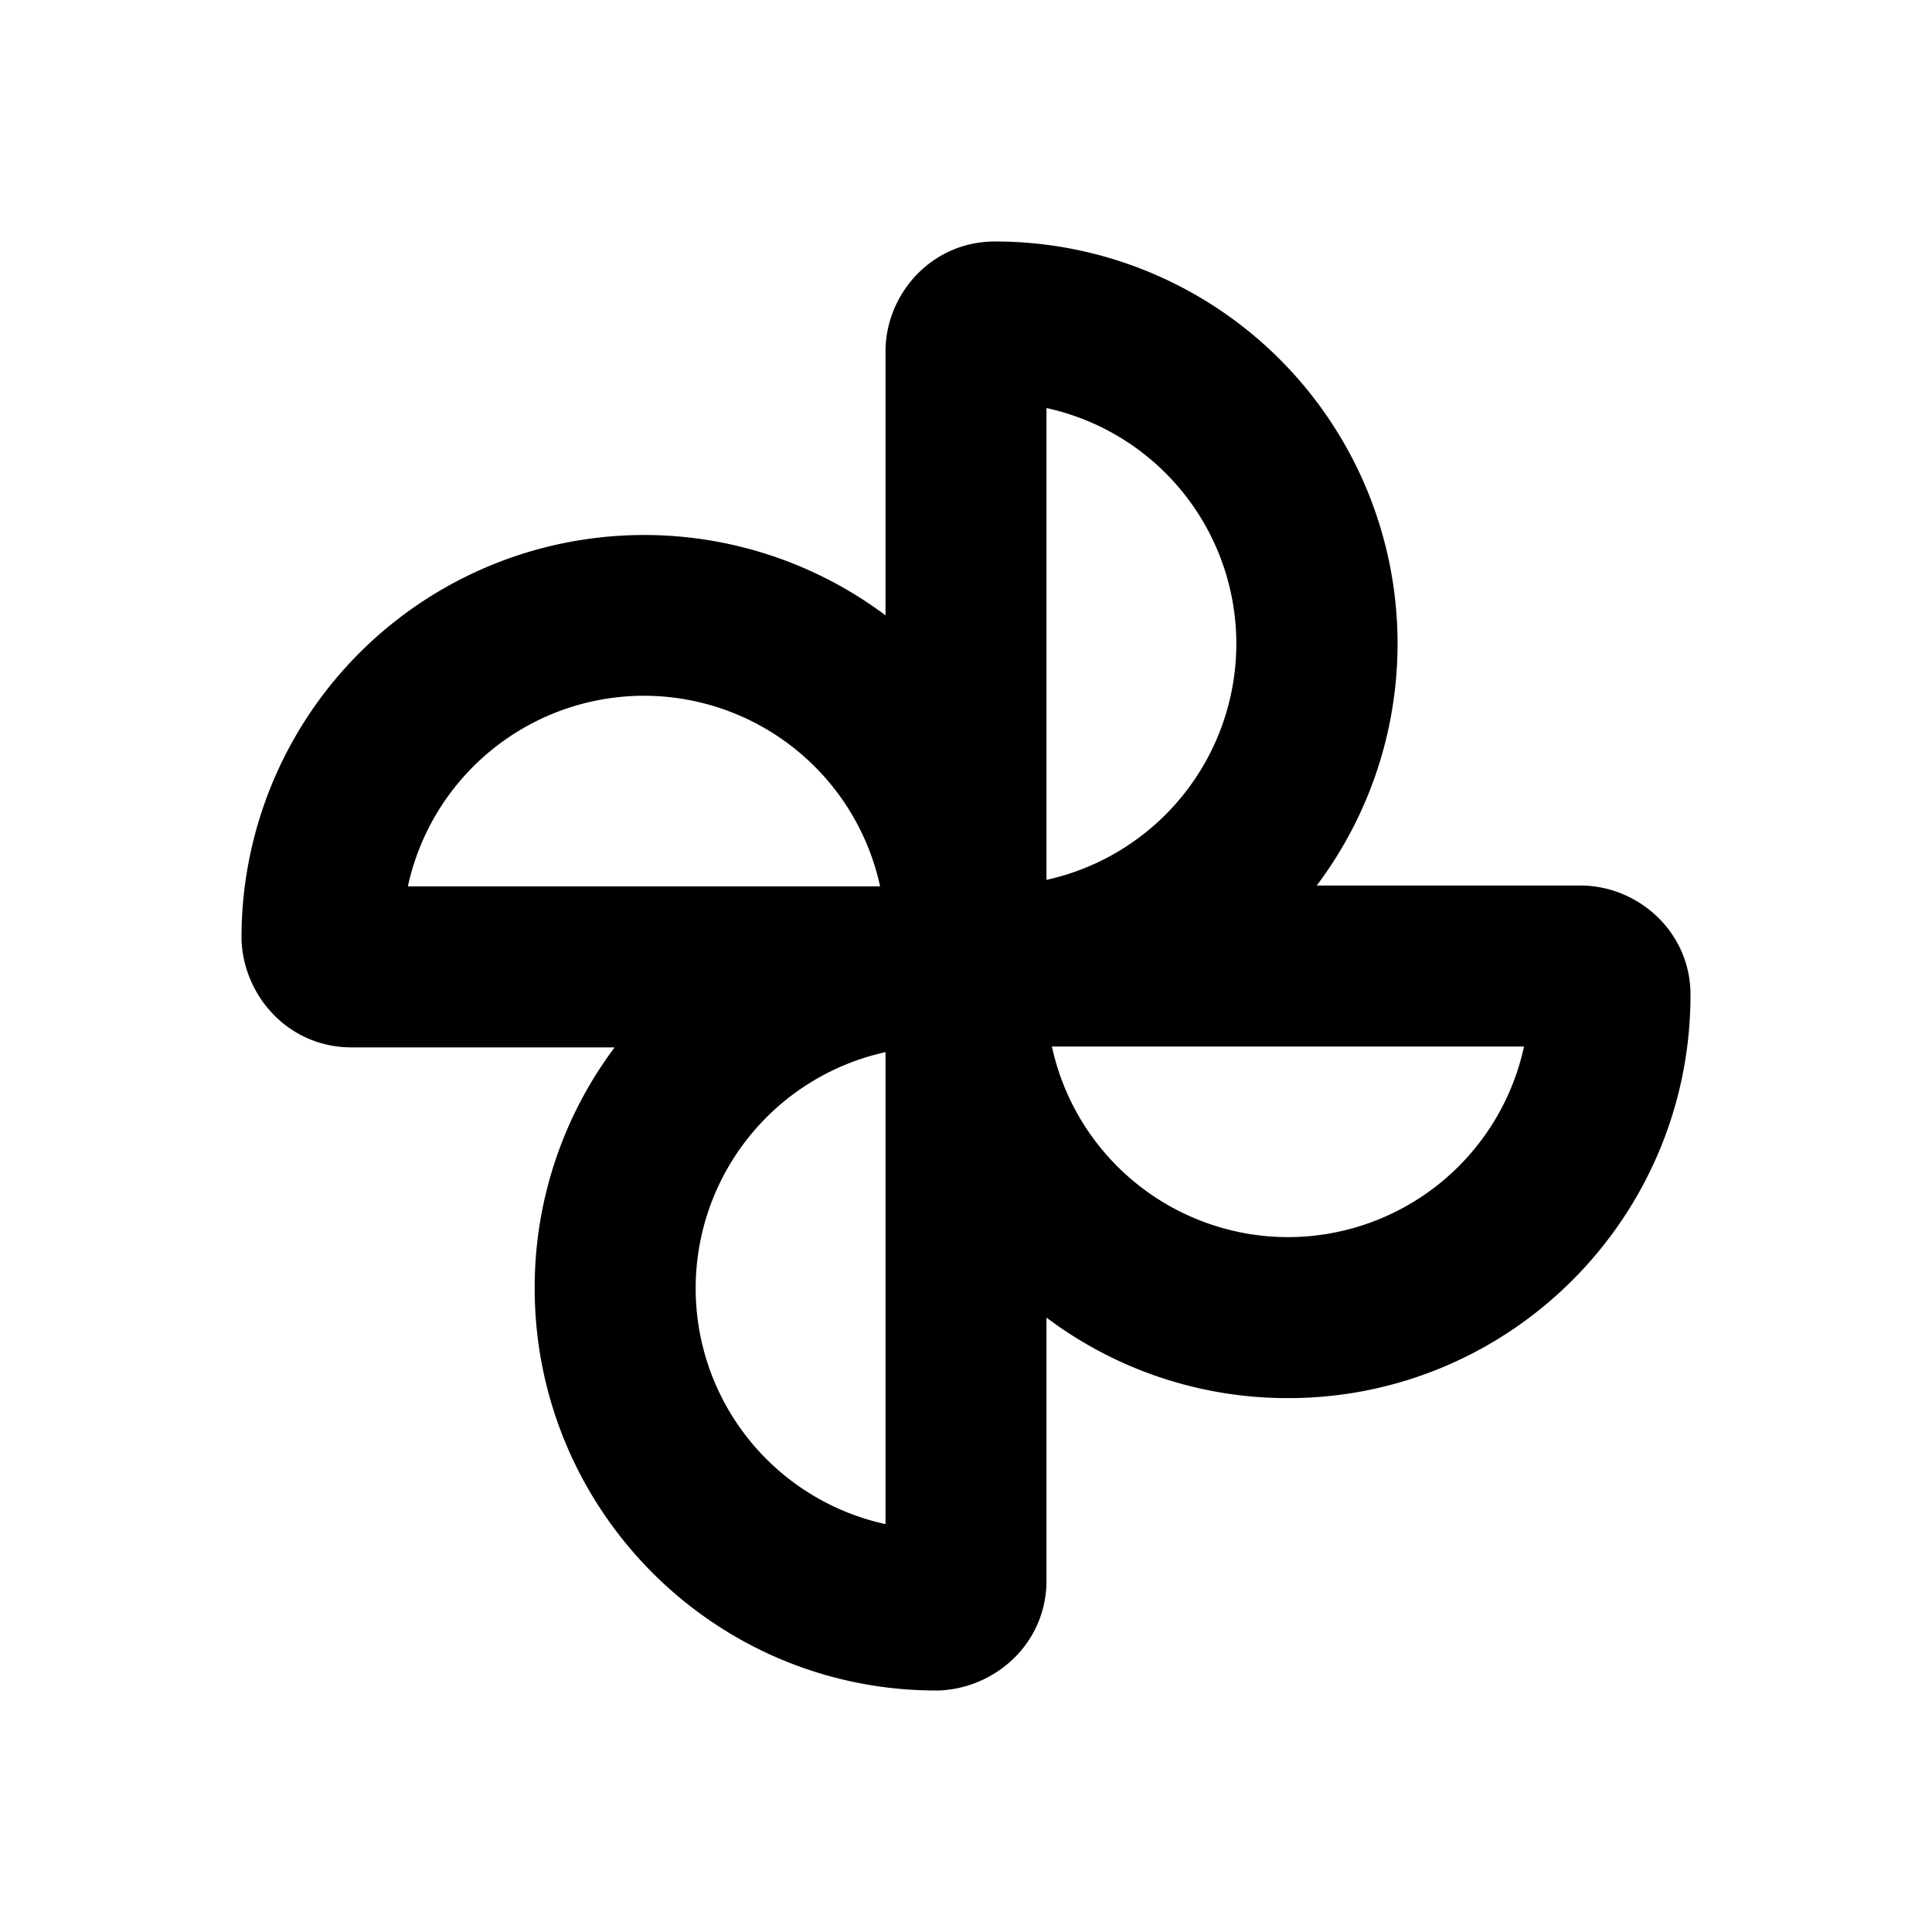 <svg xmlns="http://www.w3.org/2000/svg" width="24" height="24" viewBox="0 0 24 24">
  <path fill-rule="evenodd" d="M12.358 3C11.573 3 11 3.652 11 4.368v3.276a5.002 5.002 0 0 0-8 4v.024l.001.025c.035.694.591 1.318 1.367 1.318h3.267A4.976 4.976 0 0 0 6.642 16c0 2.756 2.227 5 4.99 5h.024l.025-.001c.695-.035 1.319-.591 1.319-1.367v-3.264c.836.628 1.875 1 3 1 2.761 0 5-2.242 5-5.01 0-.787-.656-1.358-1.369-1.358h-3.274a4.996 4.996 0 0 0-3.999-8ZM13 10.93V5.069A2.997 2.997 0 0 1 15.358 8 3.004 3.004 0 0 1 13 10.93Zm-2.067.081H5.067A3.003 3.003 0 0 1 8 8.643a3.004 3.004 0 0 1 2.933 2.368ZM13.067 13A3.004 3.004 0 0 0 16 15.368 3.003 3.003 0 0 0 18.932 13h-5.865Zm-4.425 3A3.004 3.004 0 0 1 11 13.07v5.863A2.997 2.997 0 0 1 8.642 16Z" clip-rule="evenodd"/>
</svg>
